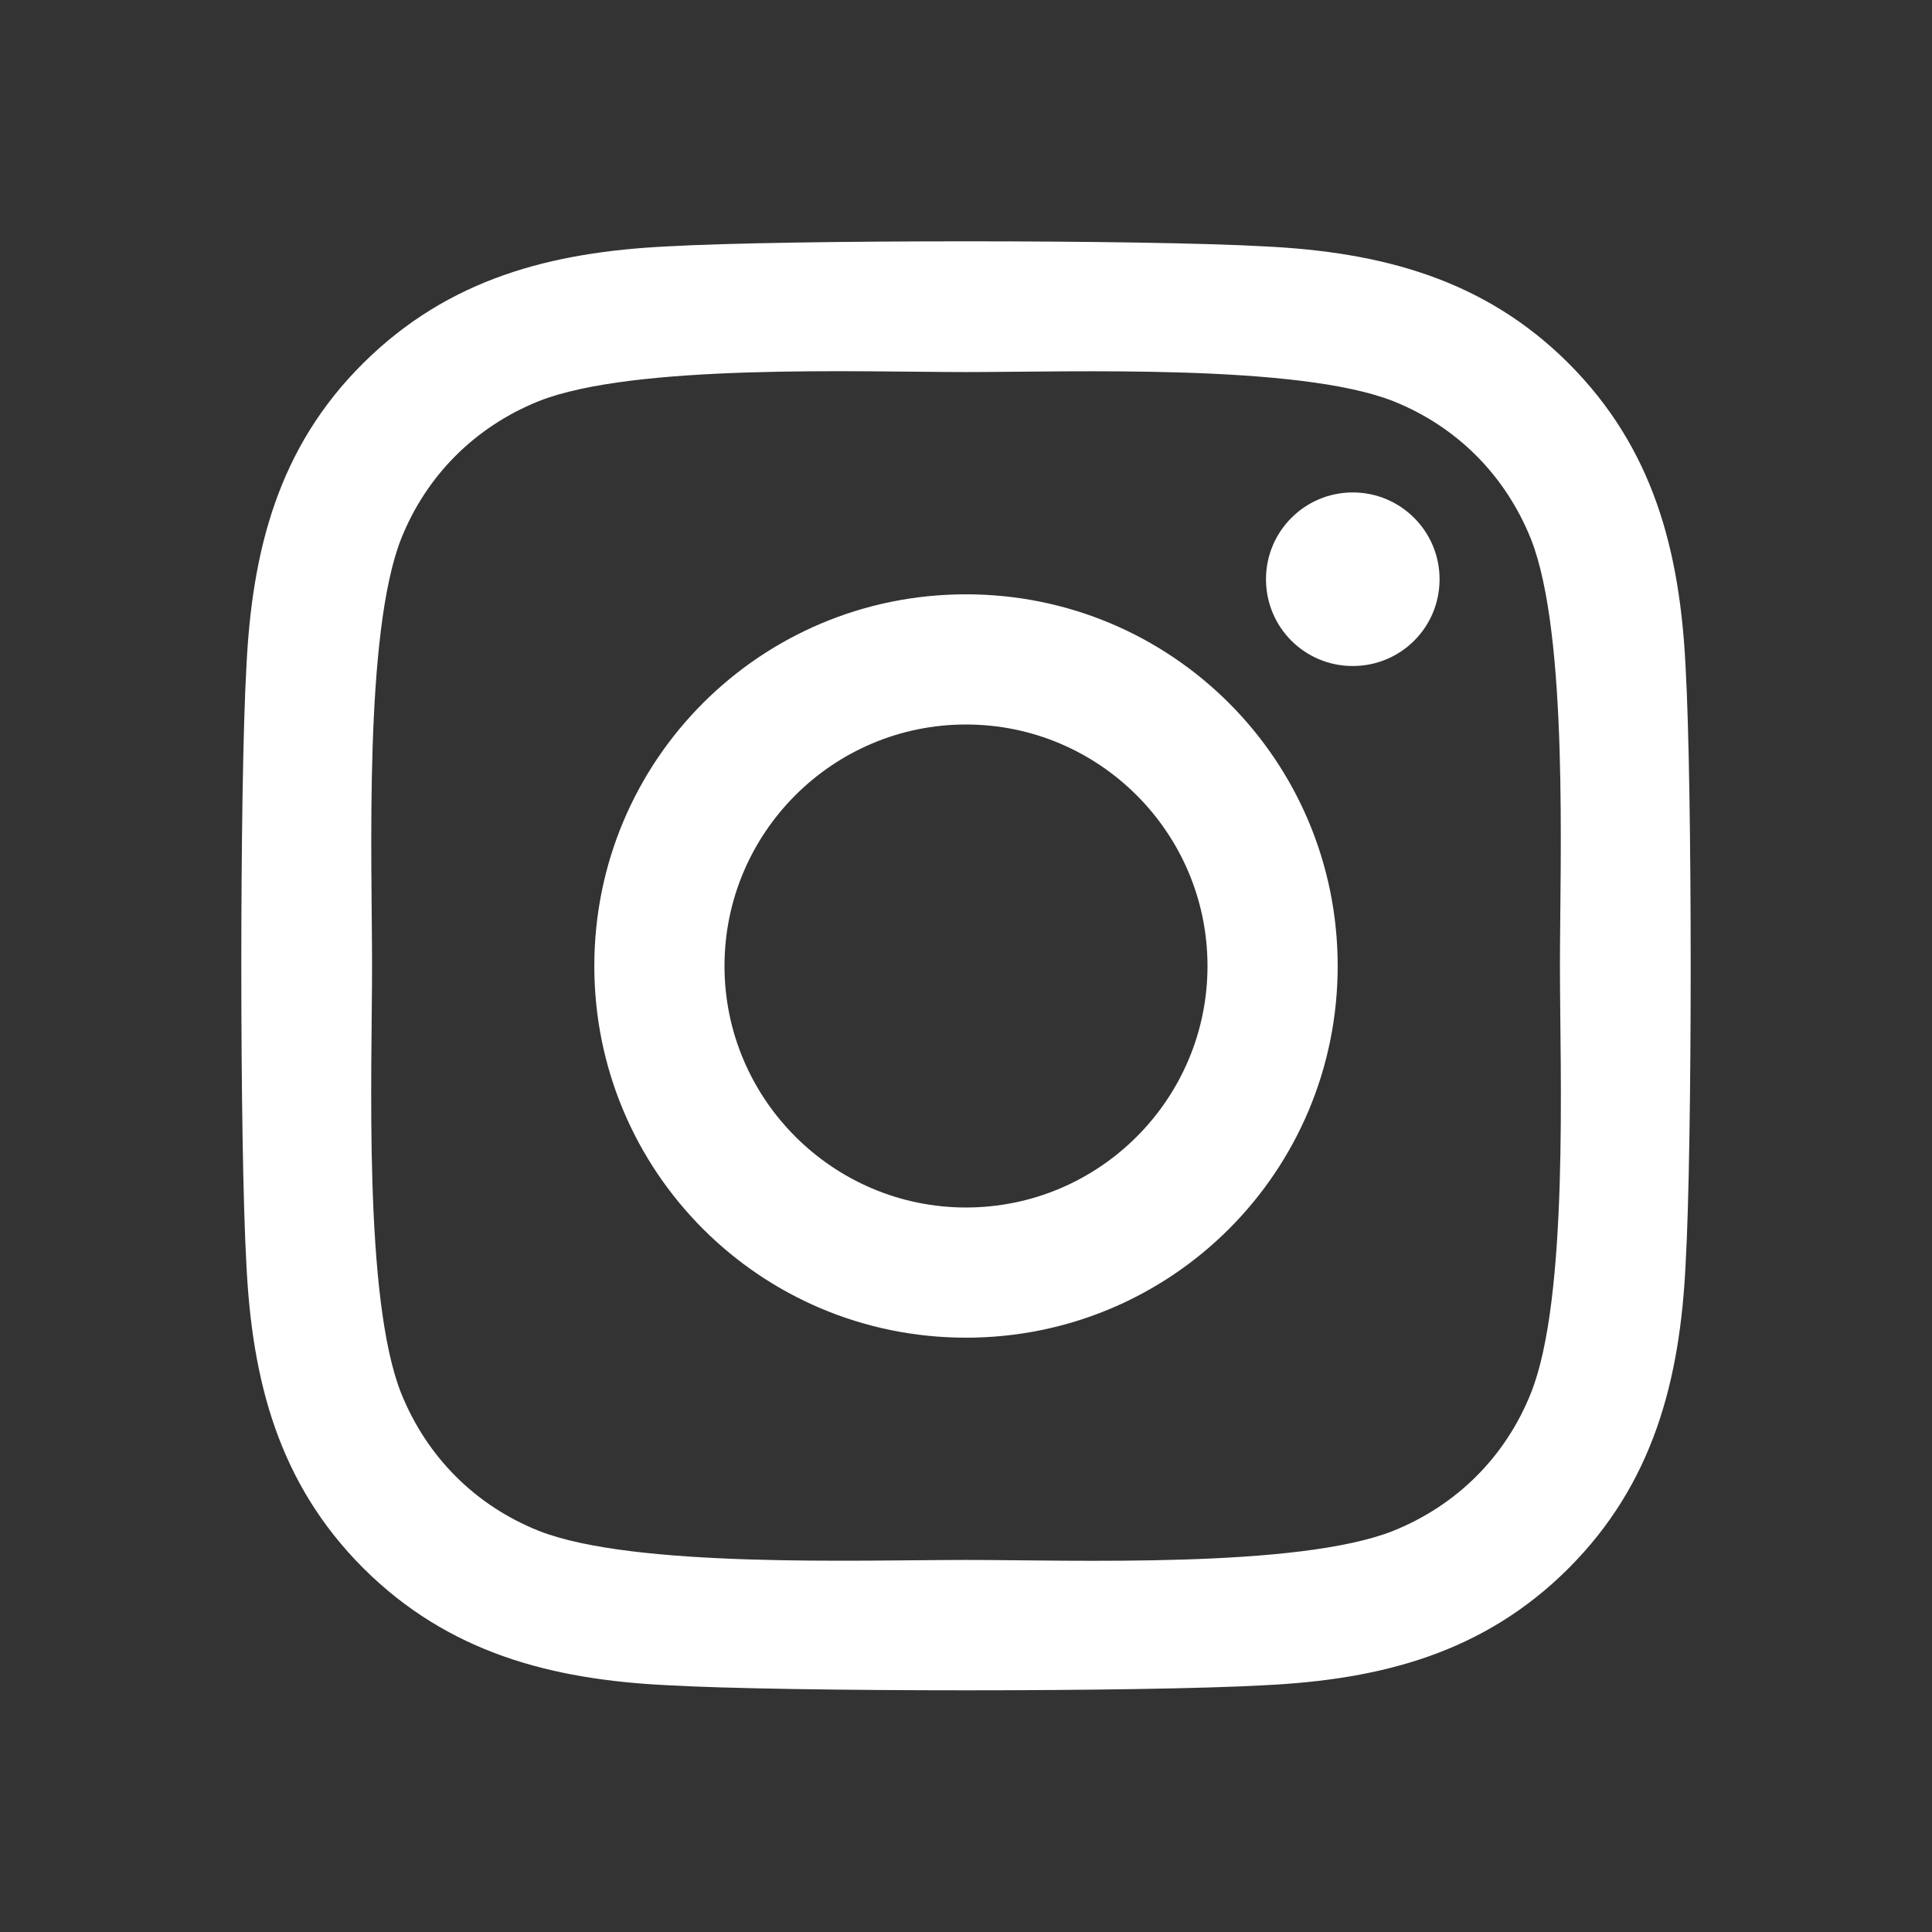 <?xml version="1.0" encoding="utf-8"?>
<!-- Generator: Adobe Illustrator 22.0.0, SVG Export Plug-In . SVG Version: 6.00 Build 0)  -->
<svg version="1.1" xmlns="http://www.w3.org/2000/svg" xmlns:xlink="http://www.w3.org/1999/xlink" x="0px" y="0px"
	 viewBox="0 0 512 512" style="enable-background:new 0 0 512 512;" xml:space="preserve">
<rect x="0" y="0" width="512" height="512" fill="#333333" stroke="none"/>
<style type="text/css">
	.st0{display:none;}
	.st1{display:inline;stroke:#000000;stroke-miterlimit:10;}
	.st2{display:inline;fill:#FFFFFF;}
	.st3{fill:#FFFFFF;}
	.st4{display:inline;fill:#FCFCFC;}
</style>
<g id="Capa_2" class="st0">
	<rect class="st1" width="512" height="512"/>
</g>
<g id="Capa_1" class="st0">
	<path class="st2" d="M464,64c26.5,0,48,21.5,48,48c0,15.1-7.1,29.3-19.2,38.4L275.2,313.6c-11.4,8.5-27,8.5-38.4,0L19.2,150.4
		C7.1,141.3,0,127.1,0,112c0-26.5,21.5-48,48-48H464z M217.6,339.2c22.8,17.1,54,17.1,76.8,0L512,176v208c0,35.3-28.7,64-64,64H64
		c-35.3,0-64-28.7-64-64V176L217.6,339.2z"/>
</g>
<g id="Capa_3" class="st0">
	<path class="st2" d="M406.9,64H105.1C82.4,64,64,82.4,64,105.1v301.7c0,22.7,18.4,41.1,41.1,41.1h117.7V317.5h-54V256h54v-46.8
		c0-53.3,31.7-82.7,80.3-82.7c23.2,0,47.6,4.1,47.6,4.1v52.3h-26.8c-26.4,0-34.6,16.4-34.6,33.2V256h59l-9.4,61.5h-49.5V448h117.6
		c22.7,0,41.1-18.4,41.1-41.1V105.1C448,82.4,429.6,64,406.9,64z"/>
</g>
<g id="Capa_4">
	<path class="st3" d="M256,157.5c-54.5,0-98.5,44-98.5,98.5s44,98.5,98.5,98.5s98.5-44,98.5-98.5S310.5,157.5,256,157.5z M256,320
		c-35.2,0-64-28.7-64-64s28.7-64,64-64s64,28.7,64,64S291.3,320,256,320L256,320z M381.5,153.5c0,12.8-10.3,23-23,23
		c-12.8,0-23-10.3-23-23c0-12.7,10.3-23,23-23S381.5,140.8,381.5,153.5z M446.7,176.8c-1.5-30.8-8.5-58-31-80.5
		c-22.4-22.4-49.7-29.5-80.5-31c-31.7-1.8-126.7-1.8-158.4,0c-30.7,1.5-57.9,8.5-80.5,30.9s-29.5,49.7-31,80.5
		c-1.8,31.7-1.8,126.7,0,158.4c1.5,30.8,8.5,58,31,80.5c22.5,22.4,49.7,29.5,80.5,31c31.7,1.8,126.7,1.8,158.4,0
		c30.8-1.5,58-8.5,80.5-31c22.4-22.4,29.5-49.7,31-80.5C448.5,303.5,448.5,208.5,446.7,176.8L446.7,176.8z M405.7,369.2
		c-6.7,16.8-19.6,29.7-36.5,36.5c-25.3,10-85.3,7.7-113.2,7.7s-88,2.2-113.2-7.7c-16.8-6.7-29.7-19.6-36.5-36.5
		c-10-25.3-7.7-85.3-7.7-113.2s-2.2-88,7.7-113.2c6.7-16.8,19.6-29.7,36.5-36.5c25.3-10,85.3-7.7,113.2-7.7s88-2.2,113.2,7.7
		c16.8,6.7,29.7,19.6,36.5,36.5c10,25.3,7.7,85.3,7.7,113.2S415.8,344,405.7,369.2z"/>
</g>
<g id="Capa_5" class="st0">
	<path class="st4" d="M256,102.4c-83.1,0-150.6,67.5-150.7,150.6c0,28.5,8,56.2,23.1,80.1l3.5,5.7l-15.2,55.5l57-15l5.5,3.3
		c23.1,13.7,49.6,21,76.7,21h0.1c83,0,152.3-67.5,152.3-150.6c0-40.2-17.4-78.1-45.8-106.5C333.9,118.1,296.2,102.4,256,102.4
		L256,102.4z M344.6,317.7c-3.8,10.6-21.8,20.2-30.5,21.5c-14.4,2.2-25.6,1-54.3-11.3c-45.4-19.7-75.1-65.4-77.4-68.3
		c-2.3-3-18.5-24.6-18.5-46.9s11.7-33.3,15.9-37.8c4.1-4.6,9-5.7,12.1-5.7c3,0,6.1,0,8.7,0.1c2.7,0.1,6.5-1,10.2,7.8
		c3.8,9,12.8,31.3,13.9,33.6c1.1,2.3,1.9,4.9,0.3,7.9c-8.7,17.4-17.9,16.7-13.3,24.7c17.5,30.1,35,40.5,61.6,53.8
		c4.6,2.3,7.2,1.9,9.8-1.1c2.6-3,11.3-13.3,14.3-17.7c3-4.6,6.1-3.8,10.2-2.3c4.1,1.5,26.4,12.5,31,14.7c4.6,2.3,7.5,3.4,8.7,5.3
		C348.3,298.1,348.3,307.2,344.6,317.7z M457.1-1.3H54.9C24.6-1.3,0,23.2,0,53.5v402.3c0,30.3,24.6,54.9,54.9,54.9h402.3
		c30.3,0,54.9-24.6,54.9-54.9V53.5C512,23.2,487.4-1.3,457.1-1.3z M255.9,434.3c-30.4,0-60.2-7.7-86.6-22.1l-96.1,25.3l25.7-93.9
		c-15.9-27.4-24.2-58.6-24.2-90.6C74.7,153.1,156,71.8,255.9,71.8c48.5,0,93.9,18.9,128.2,53.1c34.2,34.3,54.7,79.8,54.7,128.2
		C438.9,353.1,355.8,434.3,255.9,434.3L255.9,434.3z"/>
</g>
</svg>
